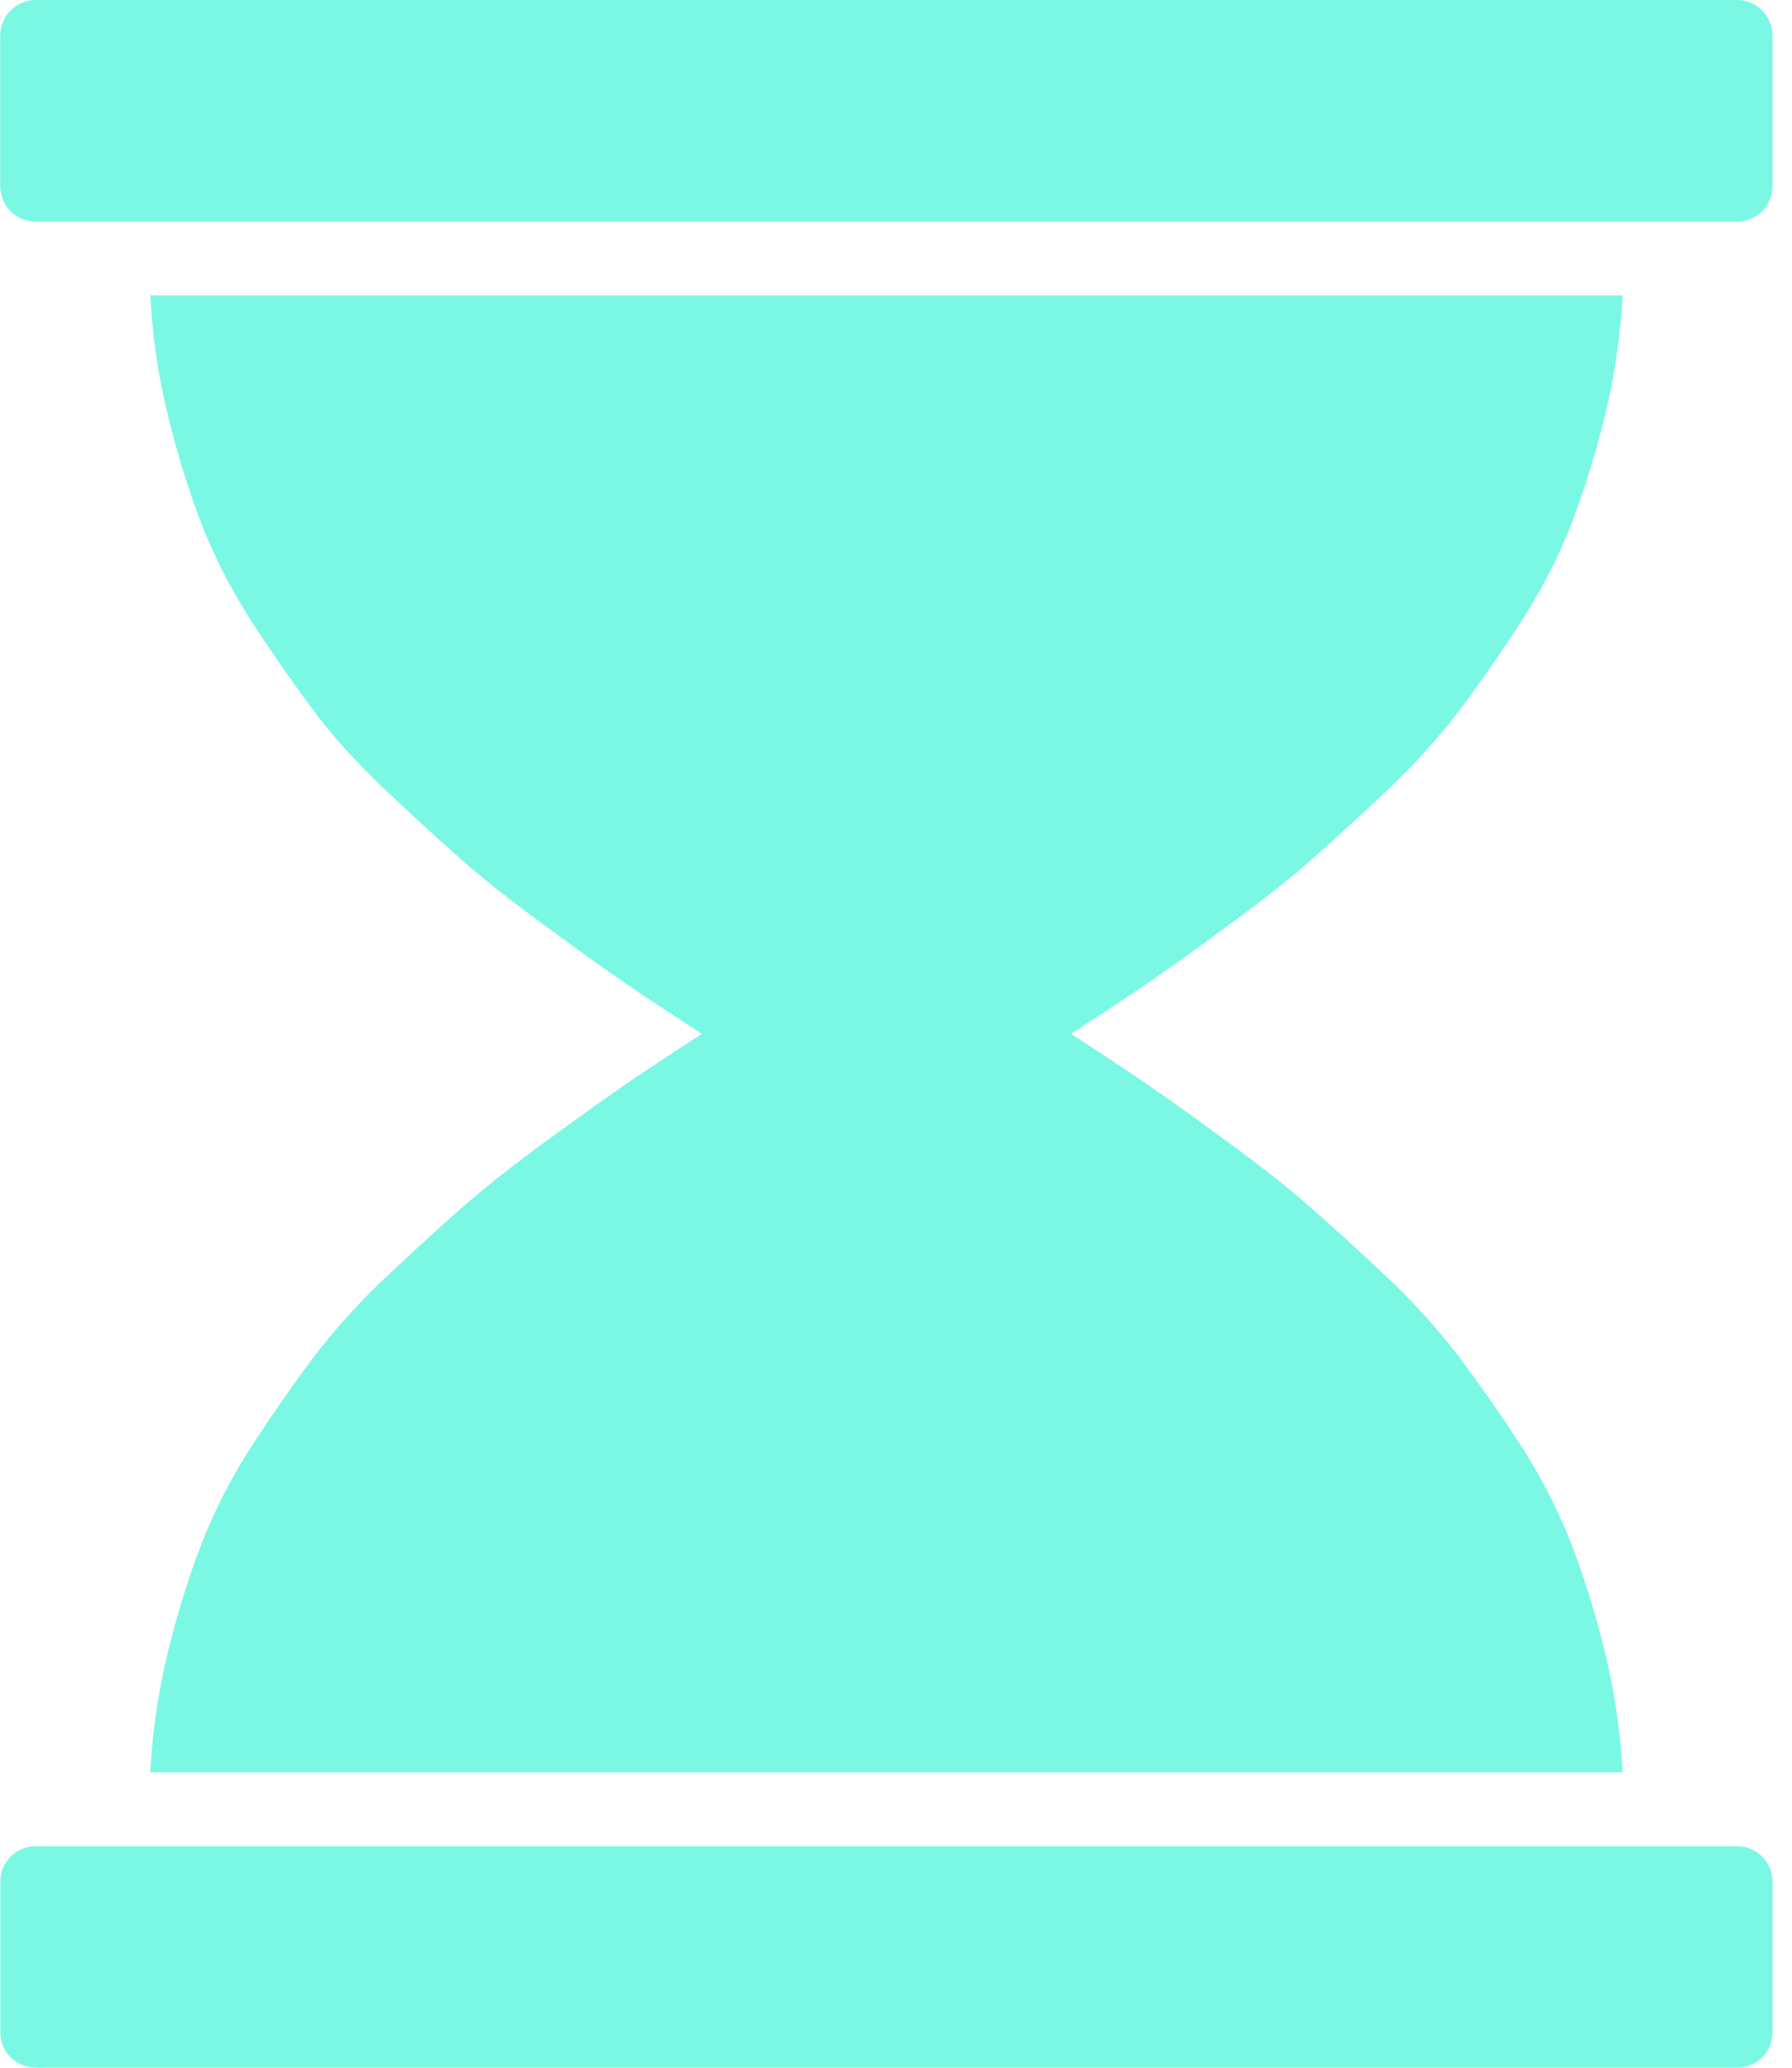 <svg xmlns="http://www.w3.org/2000/svg" fill="none" viewBox="0 0 26 30">
  <g clip-path="url(#Ih1TEGbWpgsxa)">
    <path d="M25.181 3.214c.157 0 .285-.05.386-.15.1-.1.15-.23.15-.385V.536a.522.522 0 00-.15-.385A.522.522 0 0025.18 0H.54a.521.521 0 00-.385.15.526.526 0 00-.152.387V2.68c0 .156.05.284.15.385.101.1.23.15.386.15H25.18zM2.18 4.286c.034.614.123 1.21.268 1.791.145.58.313 1.11.502 1.59.19.48.447.966.77 1.457.324.491.623.915.896 1.272s.633.745 1.08 1.164c.446.418.815.753 1.105 1.004.29.251.683.558 1.18.92.497.364.868.629 1.113.796.246.168.609.408 1.088.72-.48.313-.842.553-1.088.72-.245.167-.616.432-1.113.795a18.9 18.9 0 00-1.18.92c-.29.252-.659.587-1.105 1.005a9.835 9.835 0 00-1.08 1.164c-.273.357-.572.781-.896 1.272-.323.491-.58.977-.77 1.457-.19.48-.357 1.01-.502 1.59a9.5 9.5 0 00-.268 1.791h21.362a9.502 9.502 0 00-.268-1.791c-.145-.58-.313-1.11-.502-1.59a8.004 8.004 0 00-.77-1.457 22.271 22.271 0 00-.896-1.272 9.843 9.843 0 00-1.08-1.164 39.323 39.323 0 00-1.105-1.004c-.29-.251-.683-.558-1.18-.92a46.13 46.13 0 00-1.113-.796A66.45 66.45 0 0015.54 15c.48-.313.842-.553 1.088-.72a46.13 46.13 0 001.113-.795c.497-.363.89-.67 1.18-.92.29-.252.659-.587 1.105-1.005a9.843 9.843 0 001.08-1.164c.273-.357.572-.781.896-1.272.323-.491.58-.977.77-1.457.19-.48.357-1.01.502-1.59.145-.58.234-1.177.268-1.791H2.179zM25.181 30c.157 0 .285-.05.386-.15.1-.101.15-.23.15-.386v-2.143a.521.521 0 00-.15-.385.521.521 0 00-.386-.15H.54a.521.521 0 00-.385.15c-.1.1-.151.23-.151.385v2.143c0 .157.05.285.15.385.101.1.23.151.386.151h24.64z" fill="#7AF8E4"/>
  </g>
  <defs>
    <clipPath id="Ih1TEGbWpgsxa">
      <path fill="#fff" d="M0 0h25.72v30H0z"/>
    </clipPath>
  </defs>
</svg>
